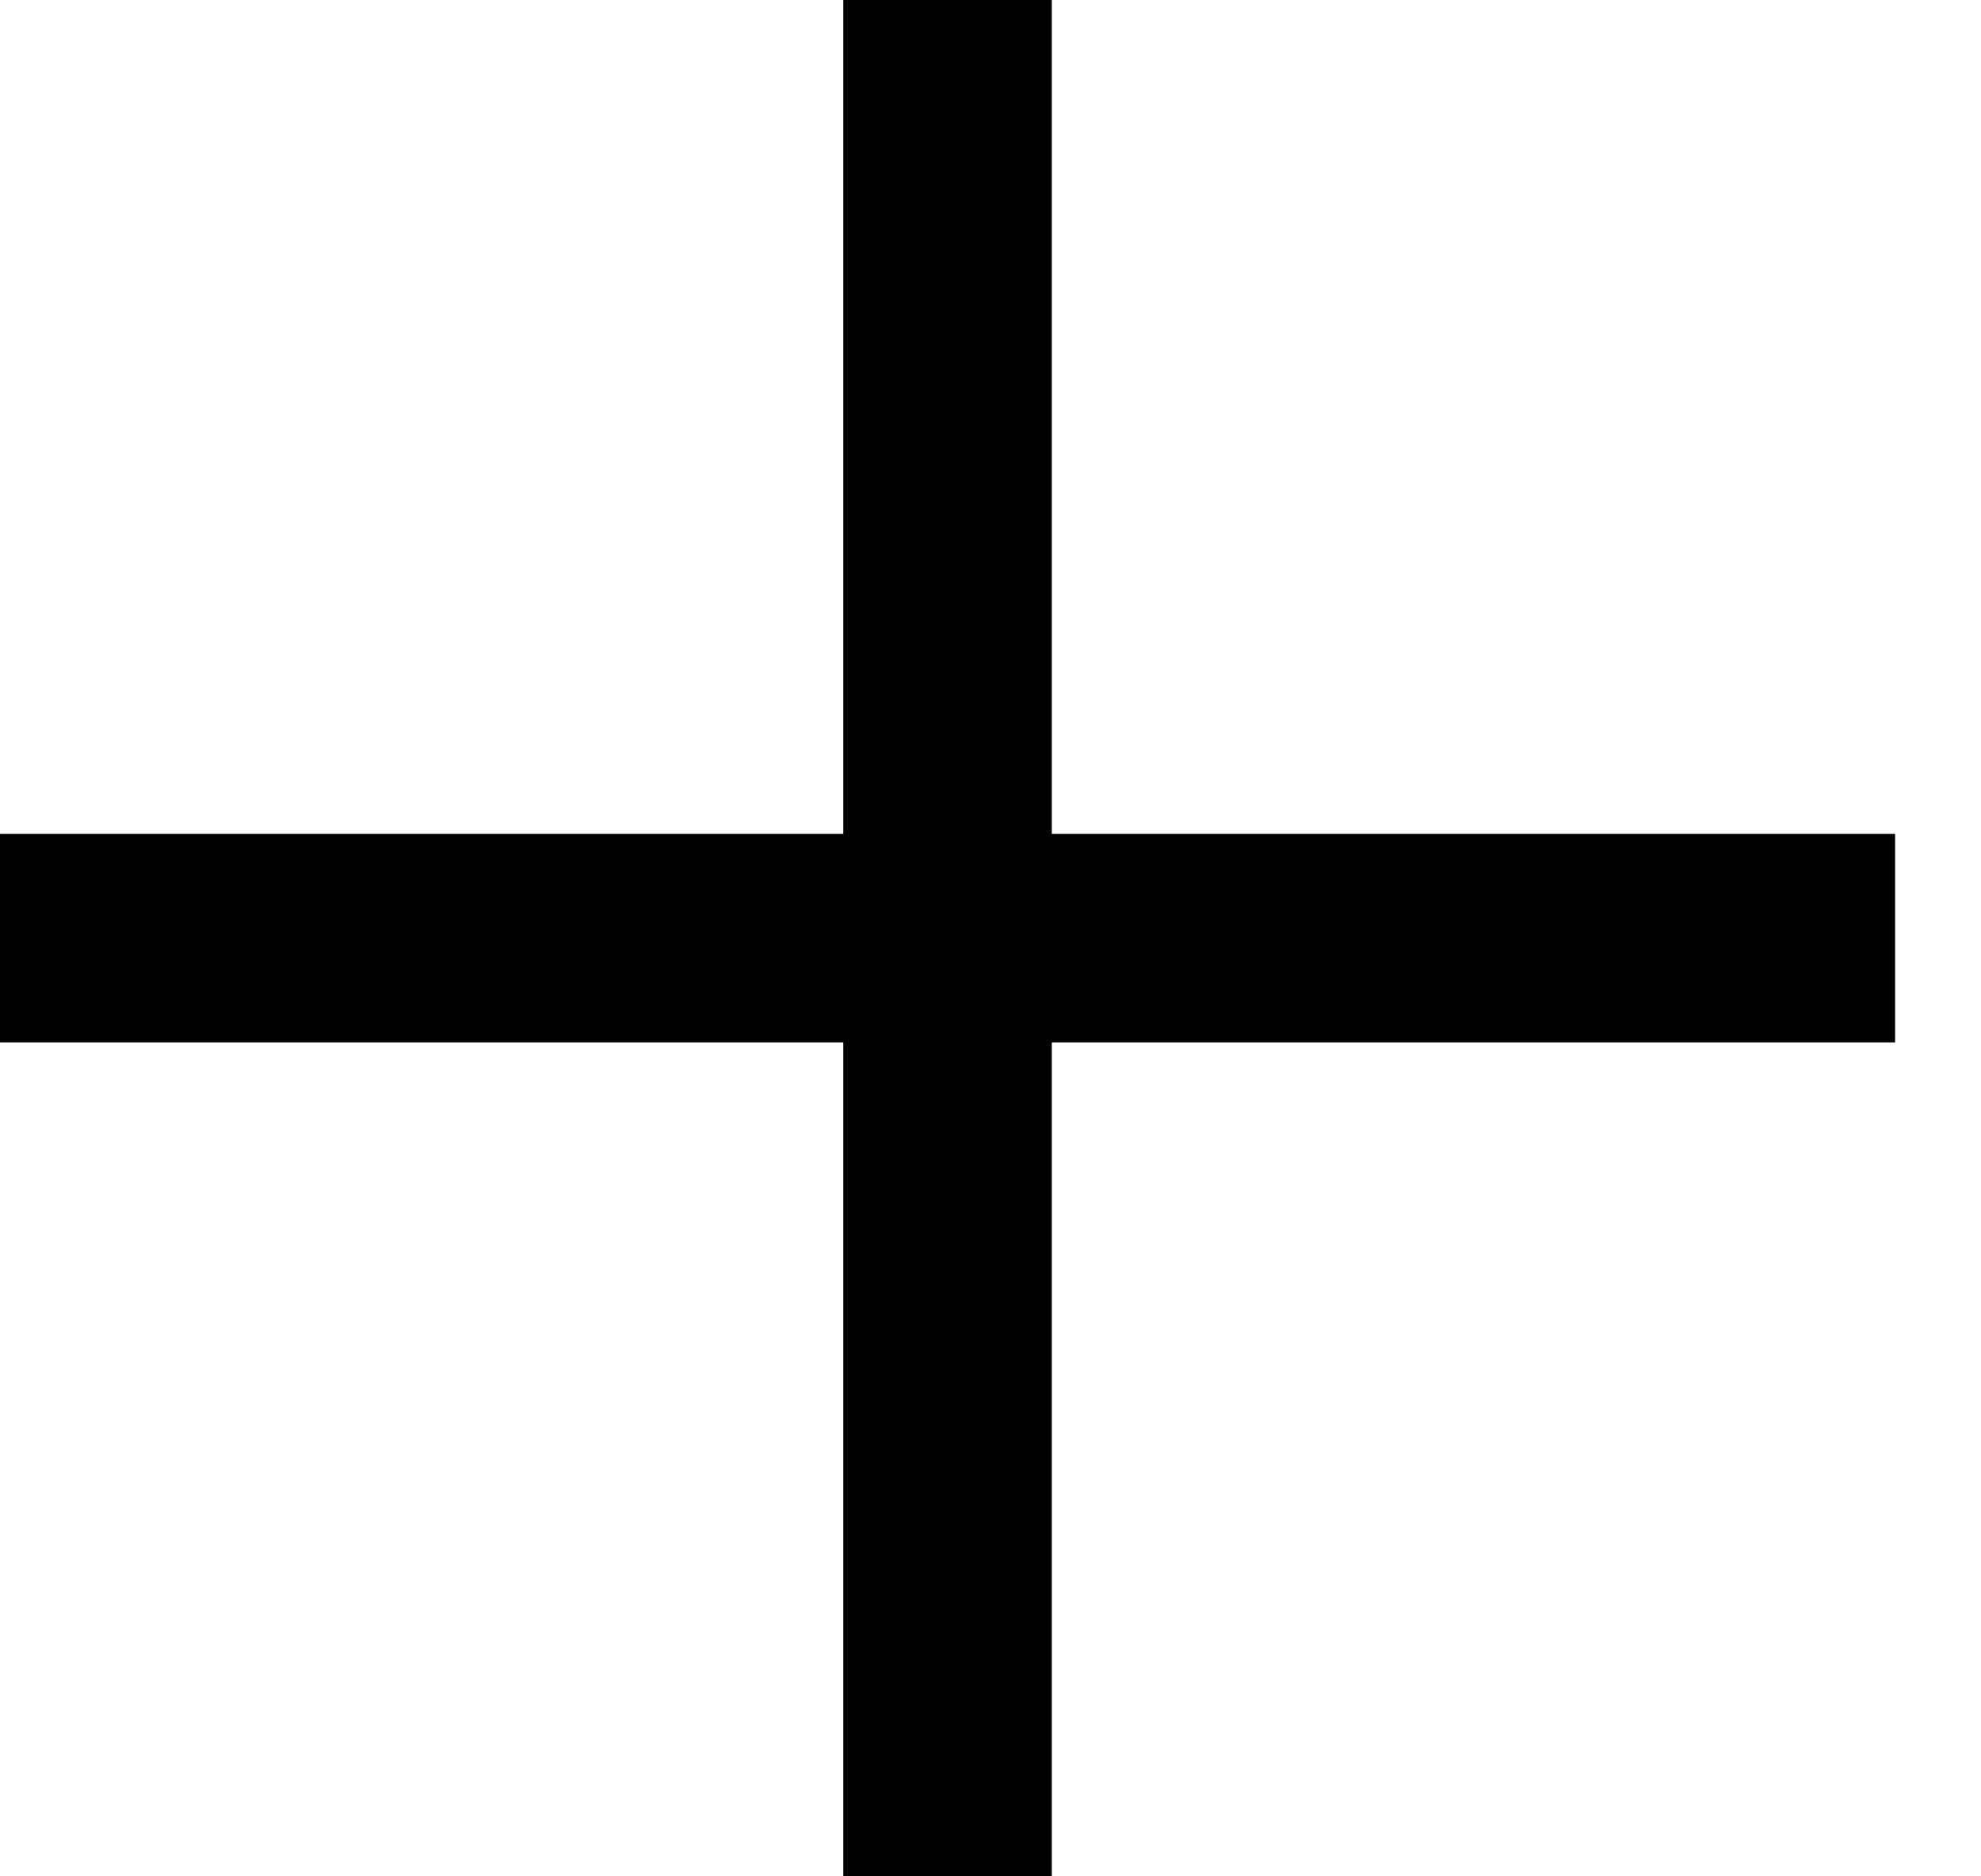 <svg width="19" height="18" viewBox="0 0 19 18" fill="none" xmlns="http://www.w3.org/2000/svg">
<path d="M0 9L18.176 9" stroke="#010101" stroke-width="2"/>
<path d="M9.088 0V18" stroke="#010101" stroke-width="2"/>
</svg>
